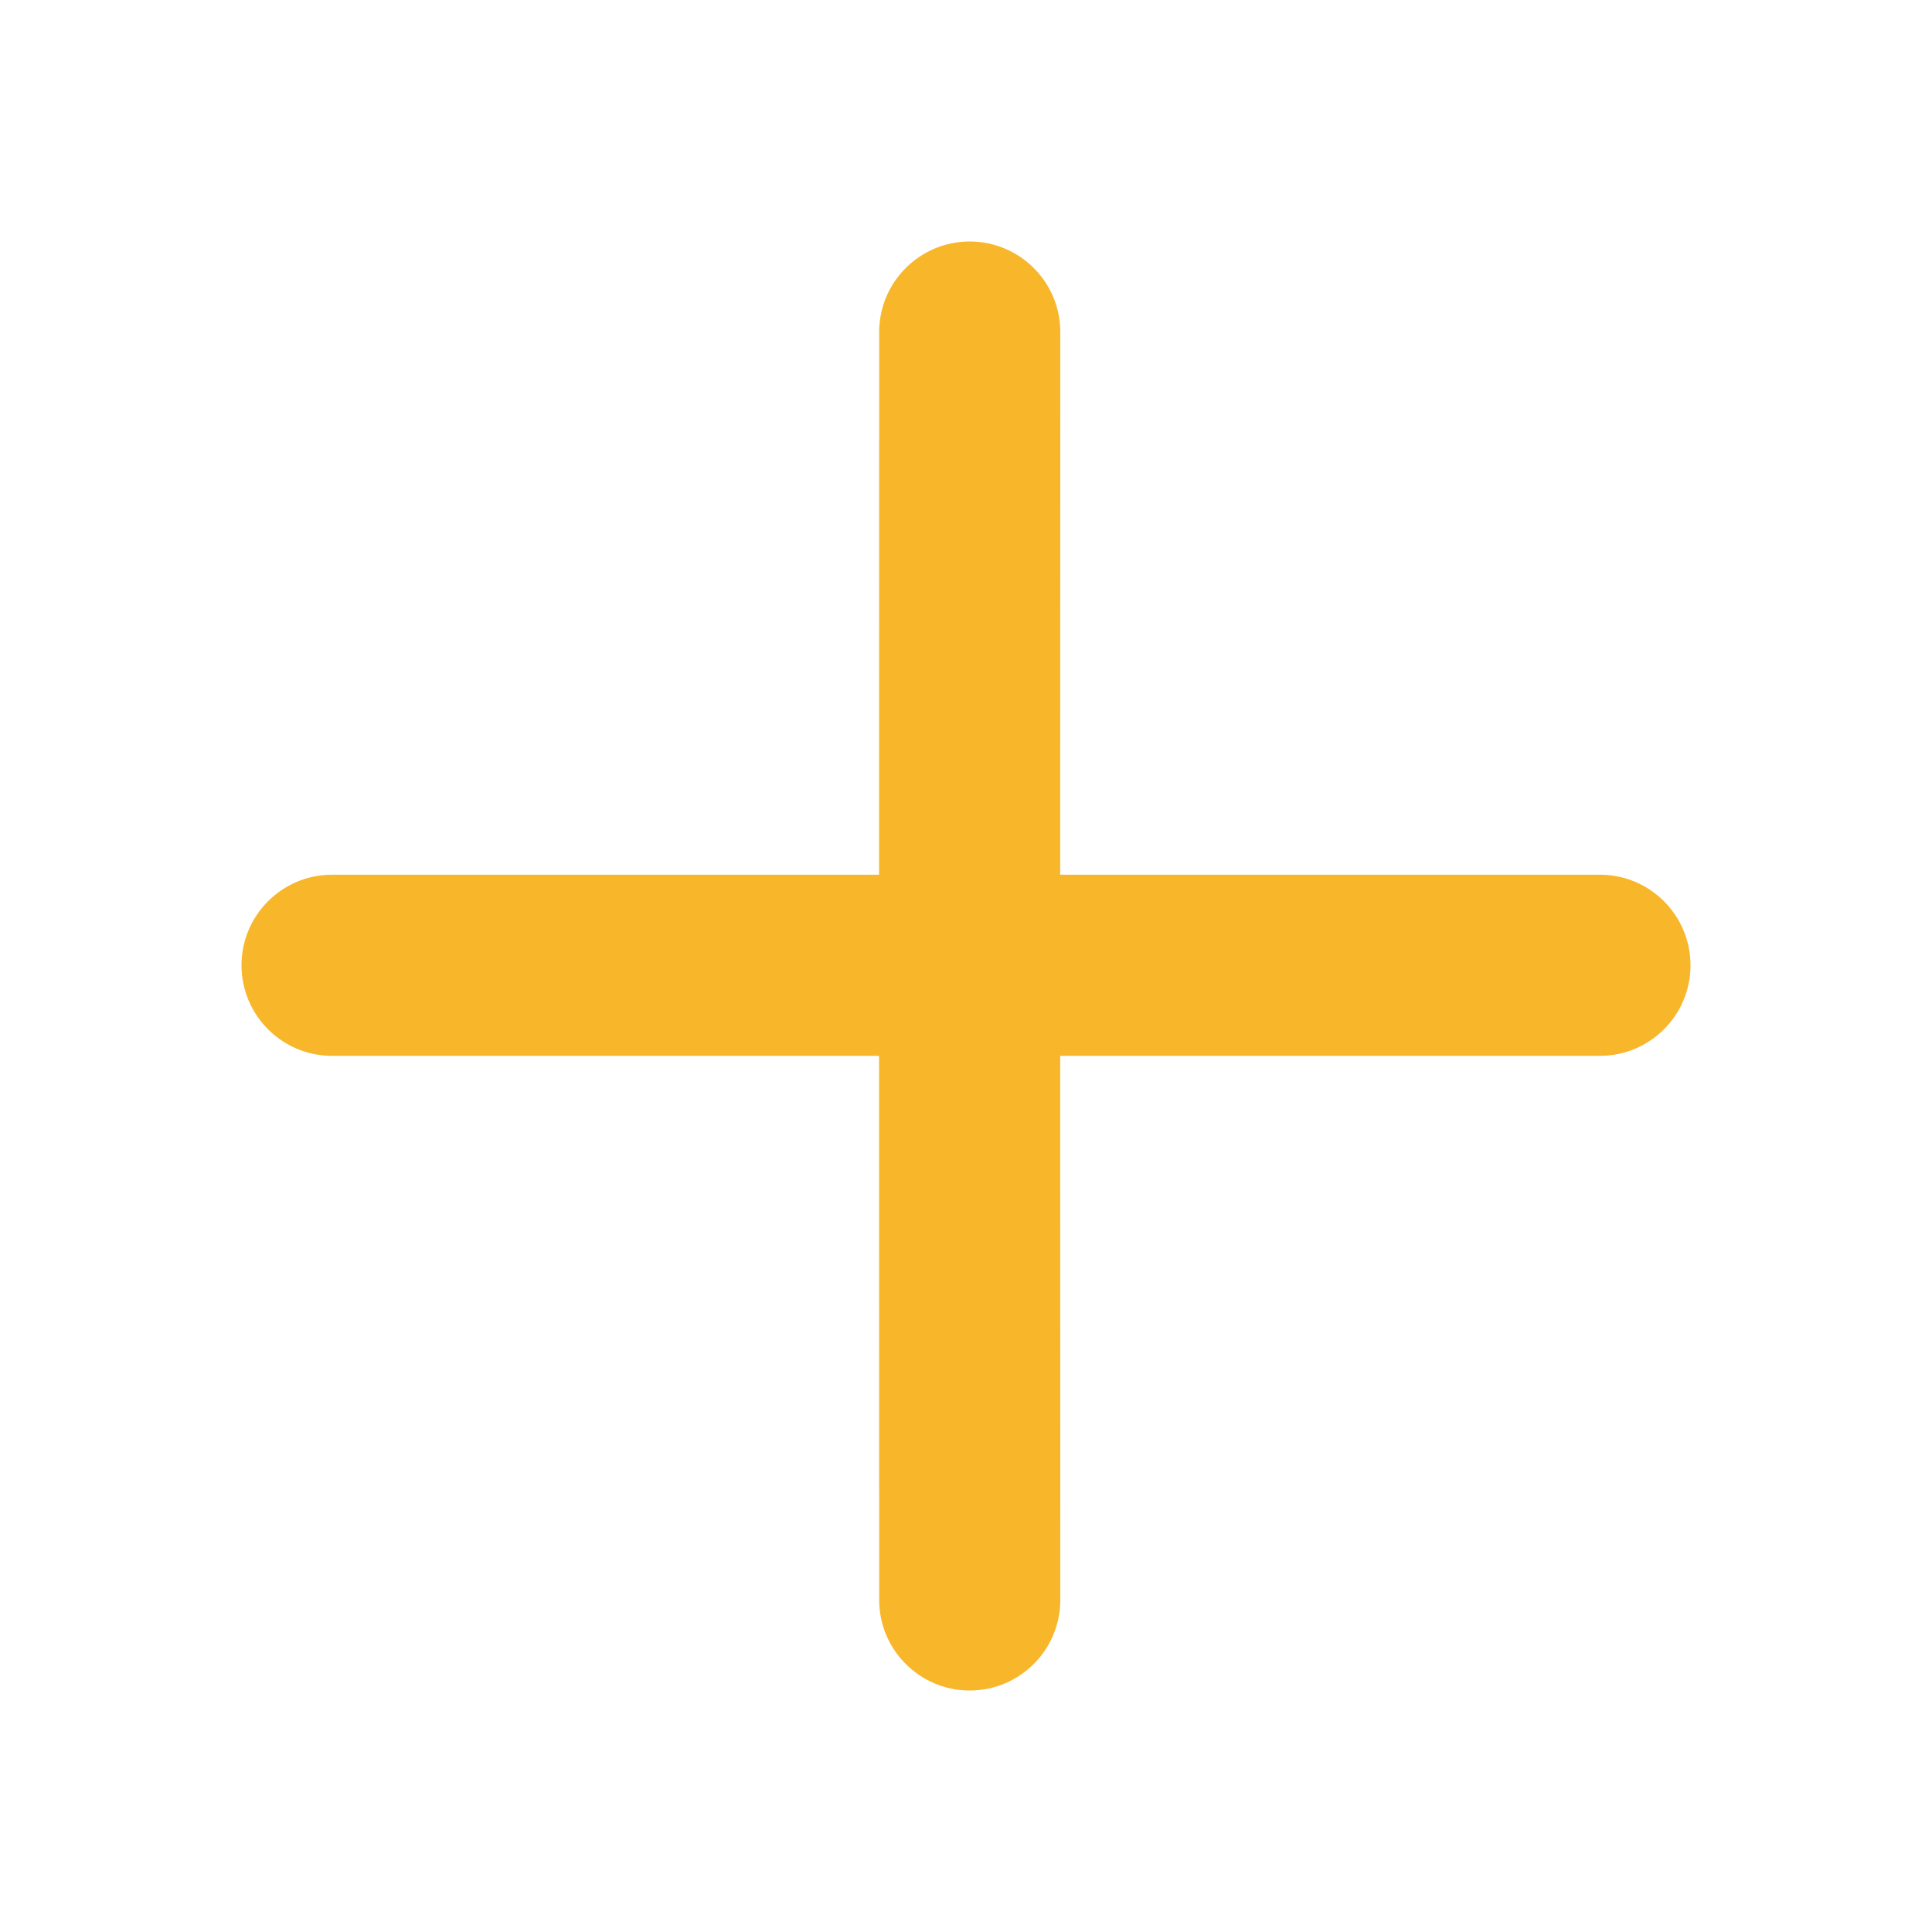 <?xml version="1.0" encoding="UTF-8"?>
<svg width="16px" height="16px" viewBox="0 0 16 16" version="1.1" xmlns="http://www.w3.org/2000/svg" xmlns:xlink="http://www.w3.org/1999/xlink">
    <title>add-icon-primary</title>
    <g id="页面-1" stroke="none" stroke-width="1" fill="none" fill-rule="evenodd">
        <g id="add-icon-primary">
            <g id="Group-2-Copy-83">
                <rect id="Rectangle-55" x="0" y="0" width="16" height="16"></rect>
            </g>
            <path d="M8.031,2 C8.445,2 8.781,2.336 8.781,2.75 L8.78,7.244 L13.25,7.244 C13.664,7.244 14,7.58 14,7.994 C14,8.408 13.664,8.744 13.25,8.744 L8.78,8.744 L8.781,13.25 C8.781,13.664 8.445,14 8.031,14 C7.617,14 7.281,13.664 7.281,13.25 L7.28,8.744 L2.75,8.744 C2.336,8.744 2,8.408 2,7.994 C2,7.58 2.336,7.244 2.75,7.244 L7.28,7.244 L7.281,2.75 C7.281,2.336 7.617,2 8.031,2 Z" id="Combined-Shape" fill="#F8B62A" fill-rule="nonzero"></path>
        </g>
    </g>
</svg>
